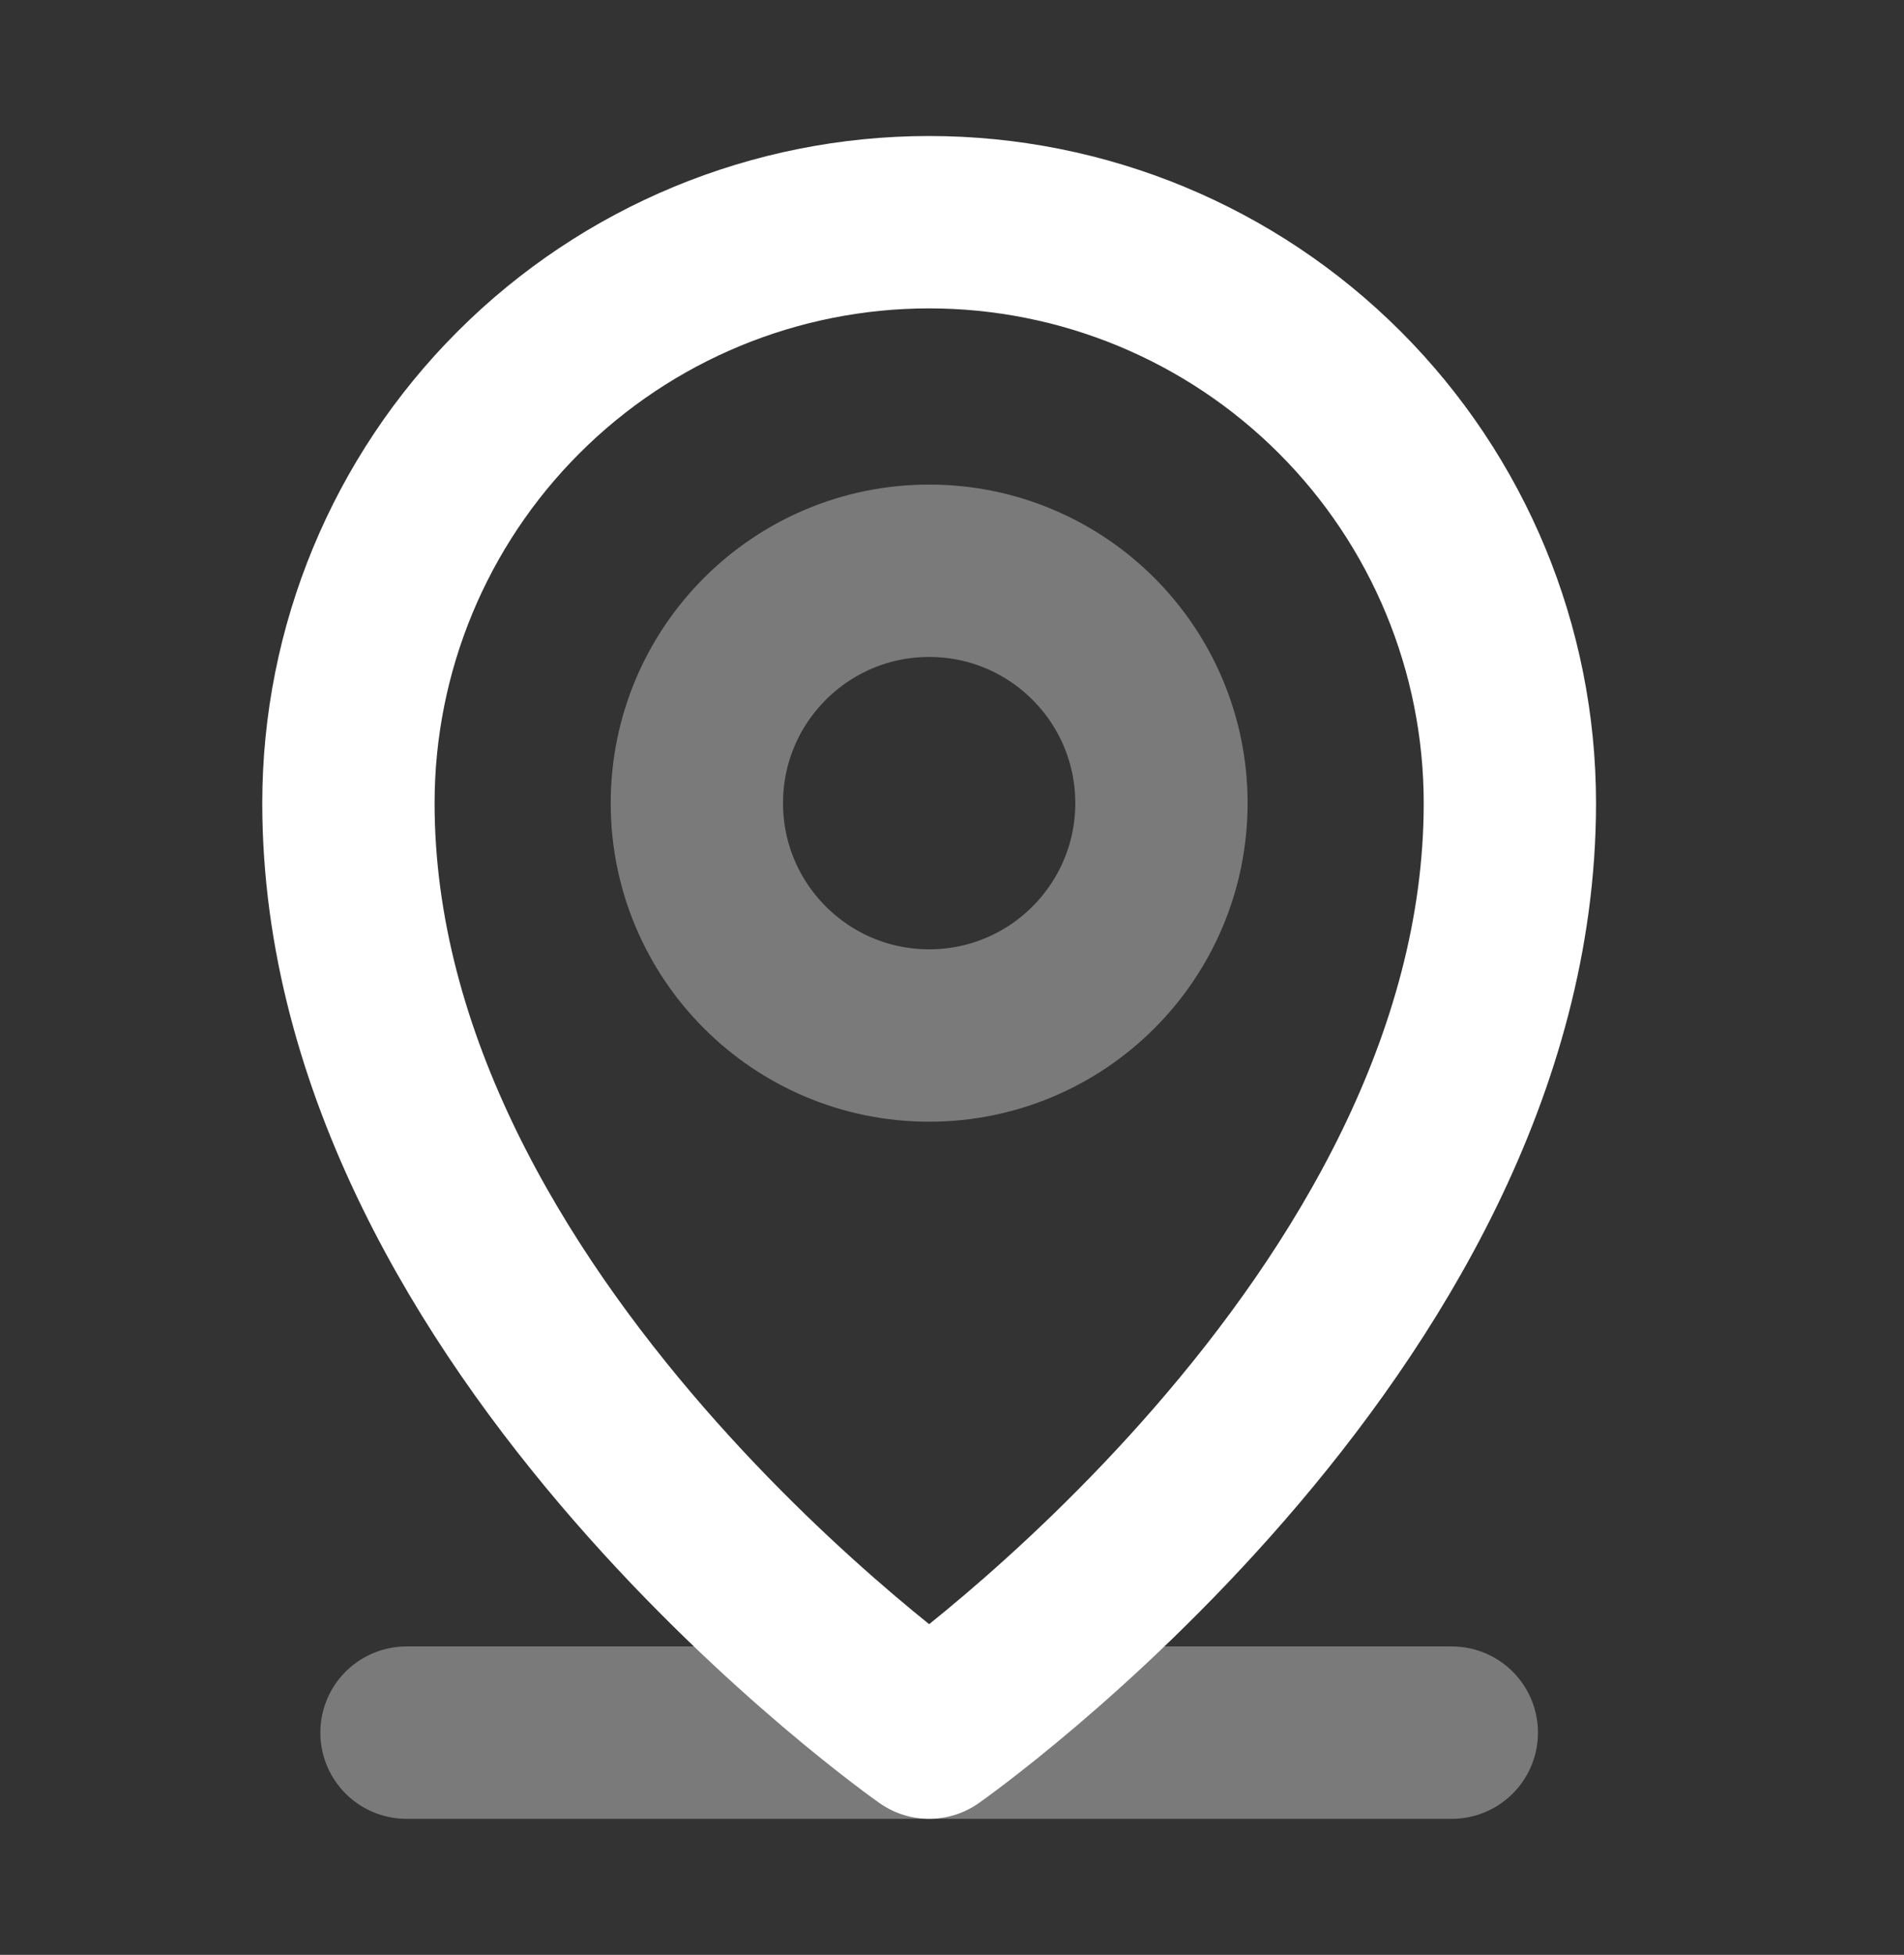 <svg width="38" height="39" viewBox="0 0 38 39" fill="none" xmlns="http://www.w3.org/2000/svg">
<rect x="0" y="0" width="38" height="39" fill="#333333" stroke="none"/>
<path d="M8.113 34.567H28.975" stroke="white" stroke-opacity="0.35" stroke-width="3.439" stroke-linecap="round" stroke-linejoin="round"/>
<path d="M18.544 20.659C21.105 20.659 23.18 18.583 23.18 16.023C23.18 13.463 21.105 11.387 18.544 11.387C15.984 11.387 13.908 13.463 13.908 16.023C13.908 18.583 15.984 20.659 18.544 20.659Z" stroke="white" stroke-opacity="0.35" stroke-width="3.439" stroke-linecap="round" stroke-linejoin="round"/>
<path d="M30.134 16.023C30.134 26.454 18.544 34.567 18.544 34.567C18.544 34.567 6.954 26.454 6.954 16.023C6.954 12.949 8.175 10.001 10.349 7.828C12.522 5.654 15.47 4.433 18.544 4.433C21.618 4.433 24.566 5.654 26.739 7.828C28.913 10.001 30.134 12.949 30.134 16.023V16.023Z" stroke="white" stroke-width="3.439" stroke-linecap="round" stroke-linejoin="round"/>
</svg>
